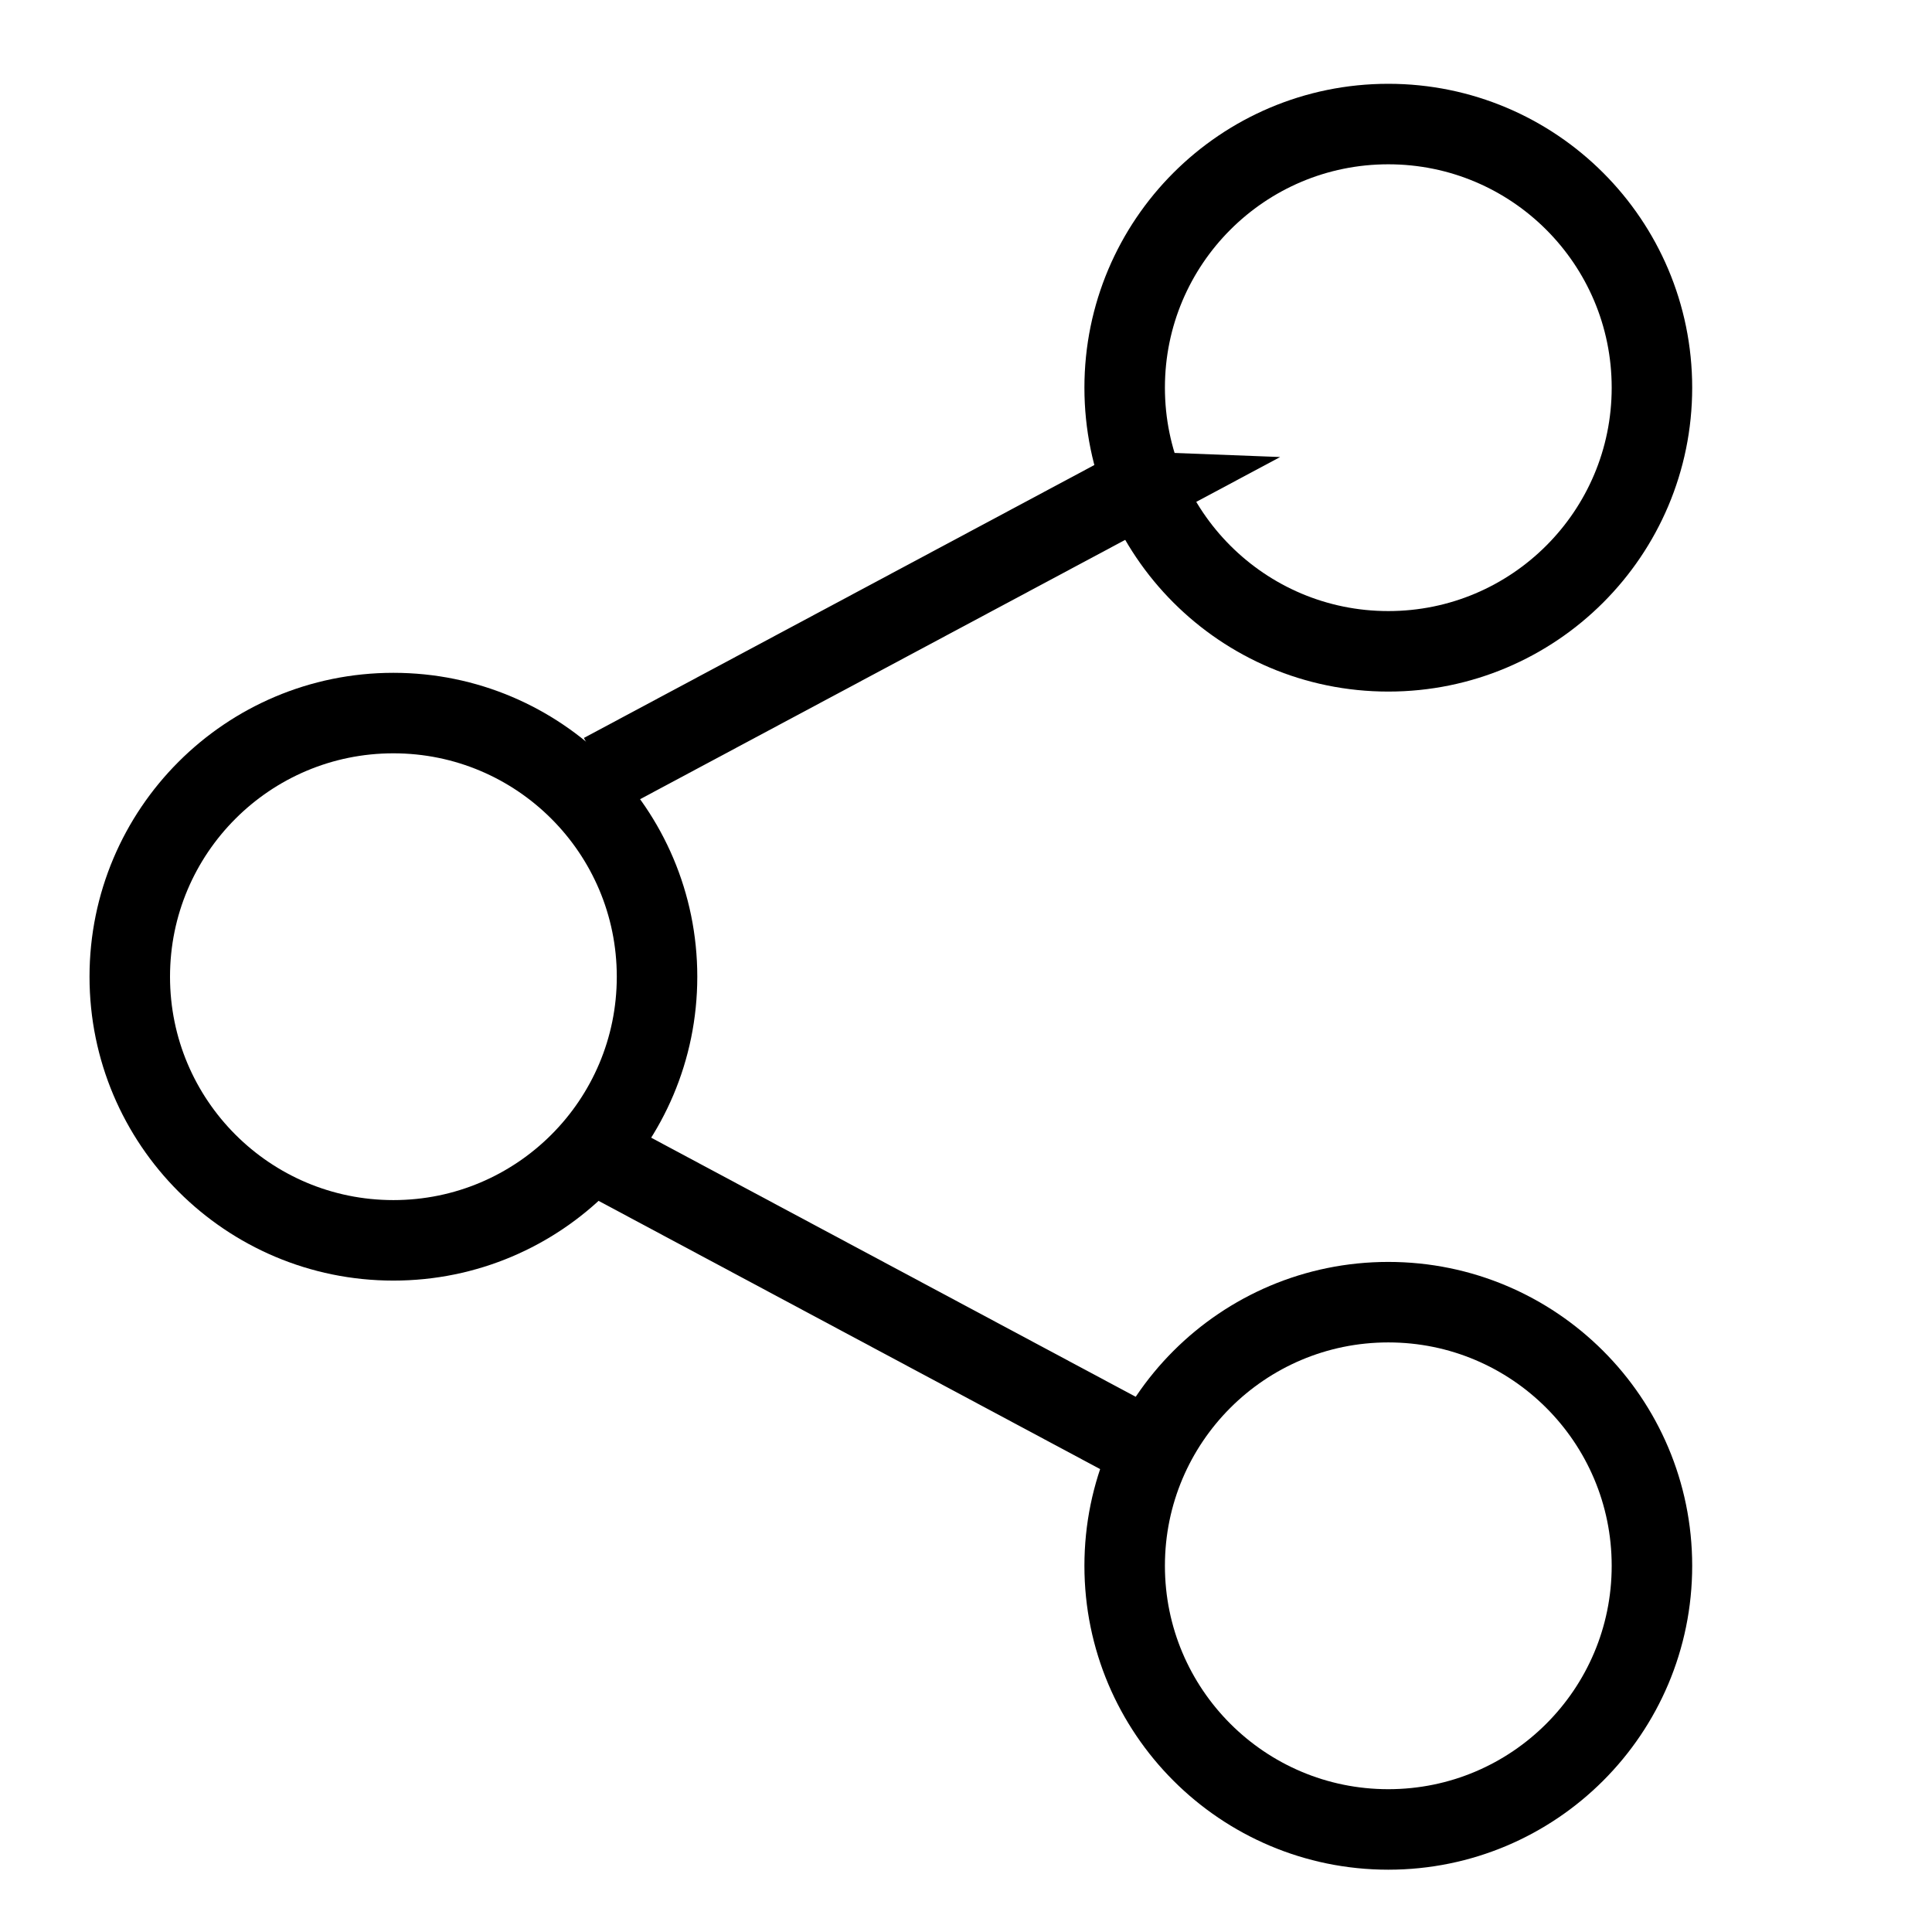 <svg xmlns="http://www.w3.org/2000/svg" width="24" height="24" viewBox="0 0 24 24"><g fill="none" fill-rule="evenodd" stroke="#000"><circle cx="17.246" cy="4.816" r="3.275"/><circle cx="17.246" cy="19.451" r="3.275"/><circle cx="4.887" cy="12.133" r="3.275"/><path d="M14.04 6.106L7.489 9.608l6.55-3.502zM14.04 17.882l-6.551-3.503 6.55 3.503z"/></g></svg>